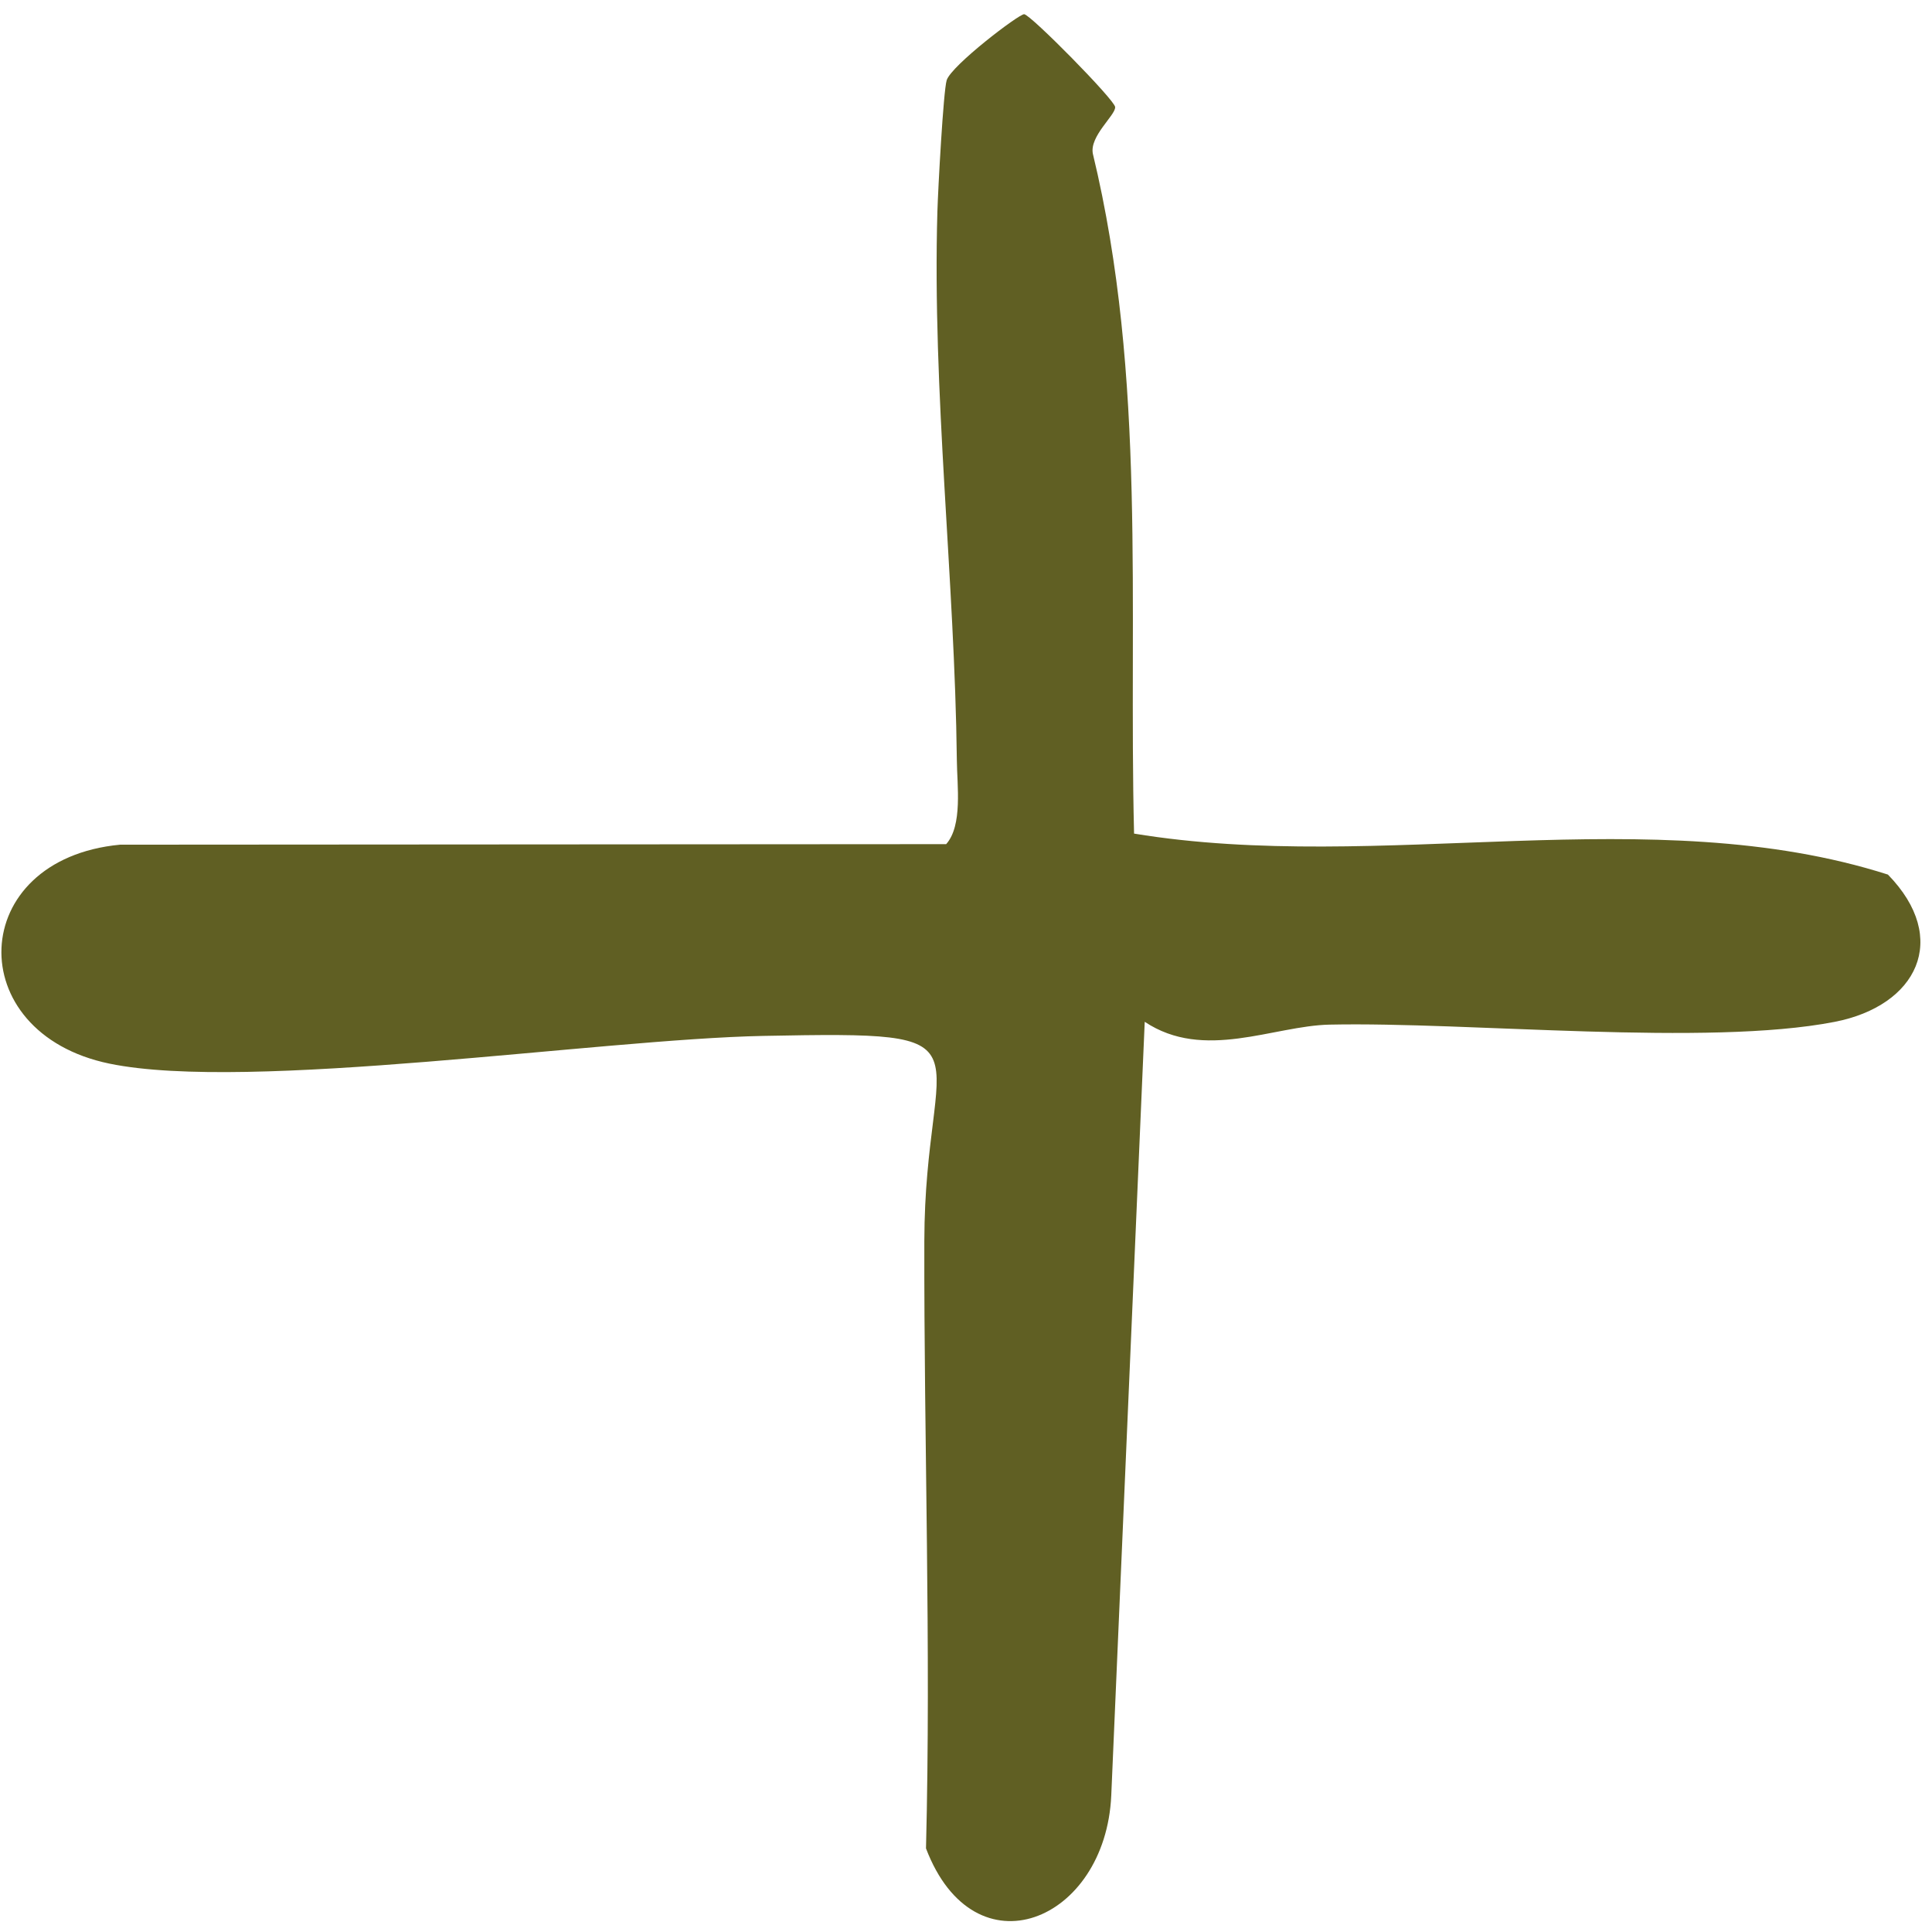 <svg id='plus' width="102" height="102" viewBox="0 0 102 102" fill="none" xmlns="http://www.w3.org/2000/svg">
<path d="M58.874 5.662C58.885 6.093 57.51 7.191 57.698 8.119C60.552 19.937 59.575 31.976 59.873 44.01C72.916 46.157 87.158 42.182 99.672 46.173C102.978 49.557 101.217 53.106 96.851 53.951C90.122 55.259 77.564 53.94 70.201 54.095C67.225 54.155 63.571 56.032 60.436 53.946L58.669 94.793C58.371 101.45 51.449 104.31 48.888 97.586C49.159 86.872 48.778 76.213 48.8 65.515C48.822 54.818 52.918 54.442 40.294 54.691C31.633 54.862 13.124 57.672 5.777 56.154C-2.072 54.531 -1.758 45.362 6.34 44.595L49.953 44.567C50.831 43.579 50.528 41.454 50.517 40.14C50.406 30.591 49.214 20.666 49.49 11.16C49.523 10.023 49.804 4.796 49.981 4.233C50.23 3.454 53.801 0.733 54.071 0.75C54.414 0.772 58.863 5.287 58.874 5.651V5.662Z" fill="#605F23"/>
</svg>
